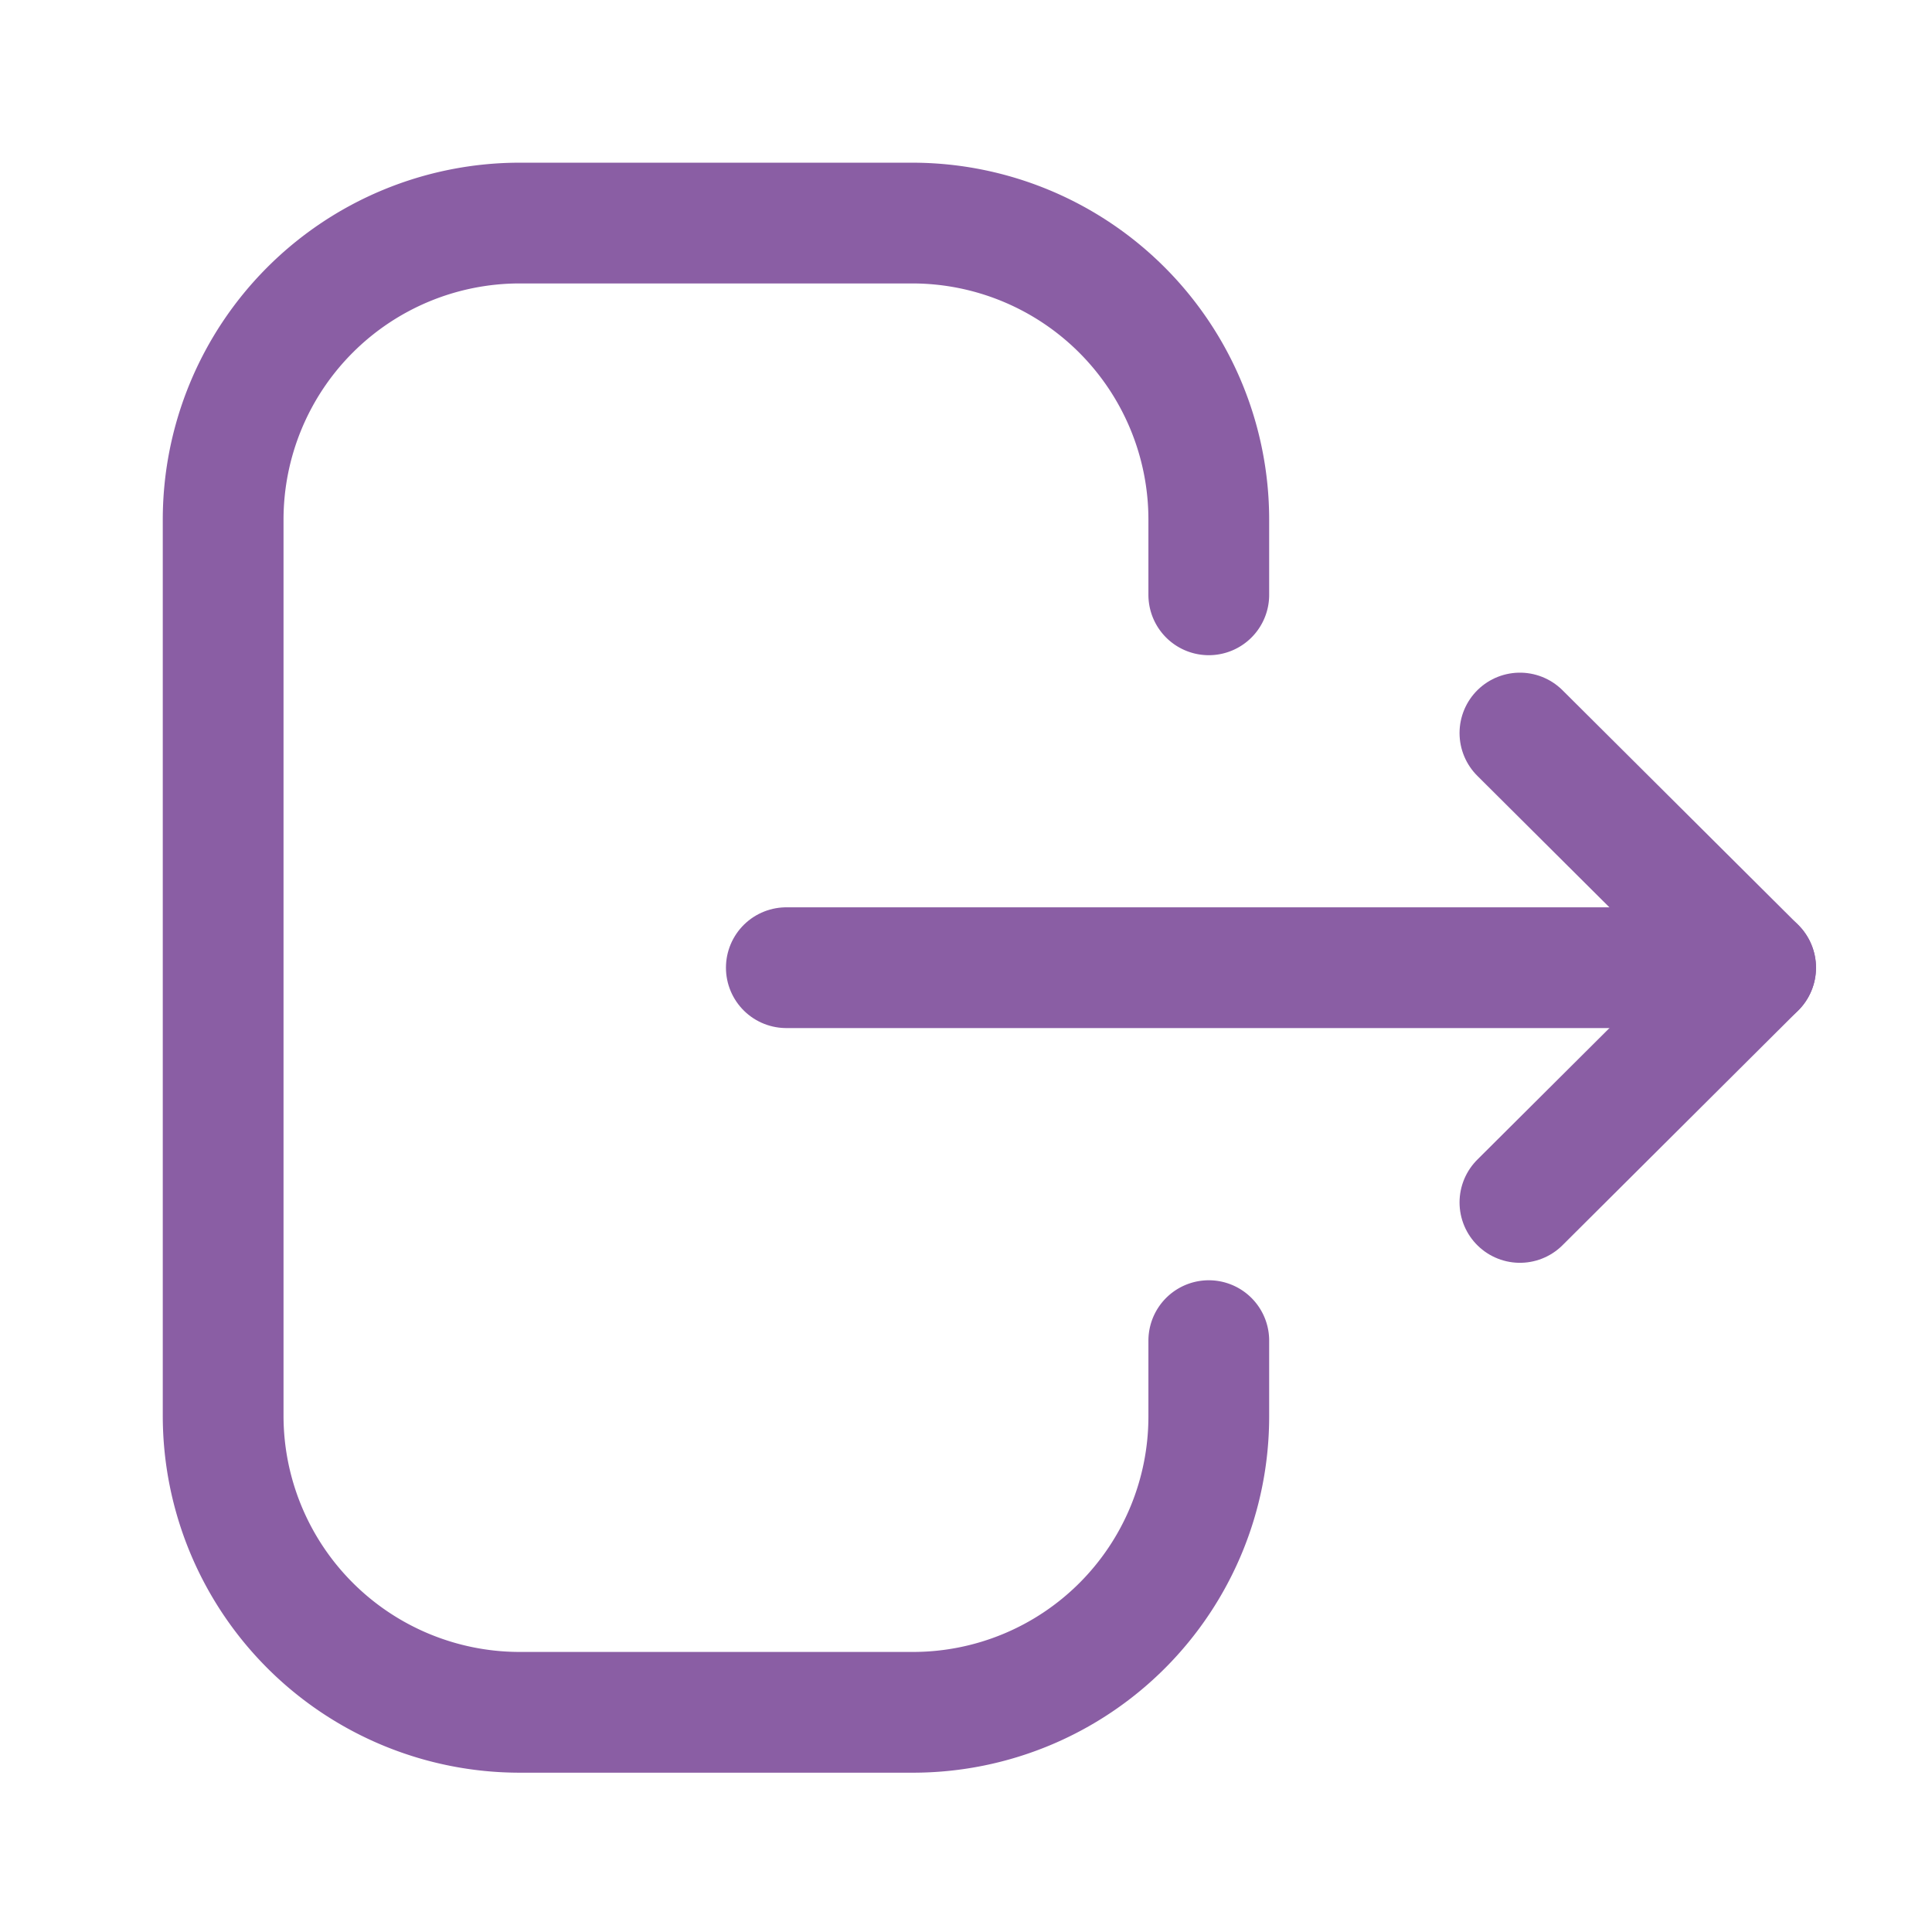 <svg id="Iconly_Light_Logout" data-name="Iconly/Light/Logout" xmlns="http://www.w3.org/2000/svg" width="24" height="24" viewBox="0 0 24 24">
  <g id="Logout" transform="translate(2 2)">
    <path id="Stroke_1" data-name="Stroke 1" d="M12.244,4.618V3.685A3.685,3.685,0,0,0,8.559,0H3.684A3.685,3.685,0,0,0,0,3.685v11.13A3.685,3.685,0,0,0,3.684,18.5H8.569a3.675,3.675,0,0,0,3.675-3.674v-.943" transform="translate(0.772 0.771)" fill="none" stroke="#8a5ea4" stroke-linecap="round" stroke-linejoin="round" stroke-miterlimit="10" stroke-width="1.5"/>
    <path id="Stroke_3" data-name="Stroke 3" d="M12.041.5H0" transform="translate(7.768 9.521)" fill="none" stroke="#8a5ea4" stroke-linecap="round" stroke-linejoin="round" stroke-miterlimit="10" stroke-width="1.5"/>
    <path id="Stroke_5" data-name="Stroke 5" d="M0,0,2.928,2.915,0,5.831" transform="translate(16.881 7.106)" fill="none" stroke="#8a5ea4" stroke-linecap="round" stroke-linejoin="round" stroke-miterlimit="10" stroke-width="1.5"/>
  </g>
</svg>

